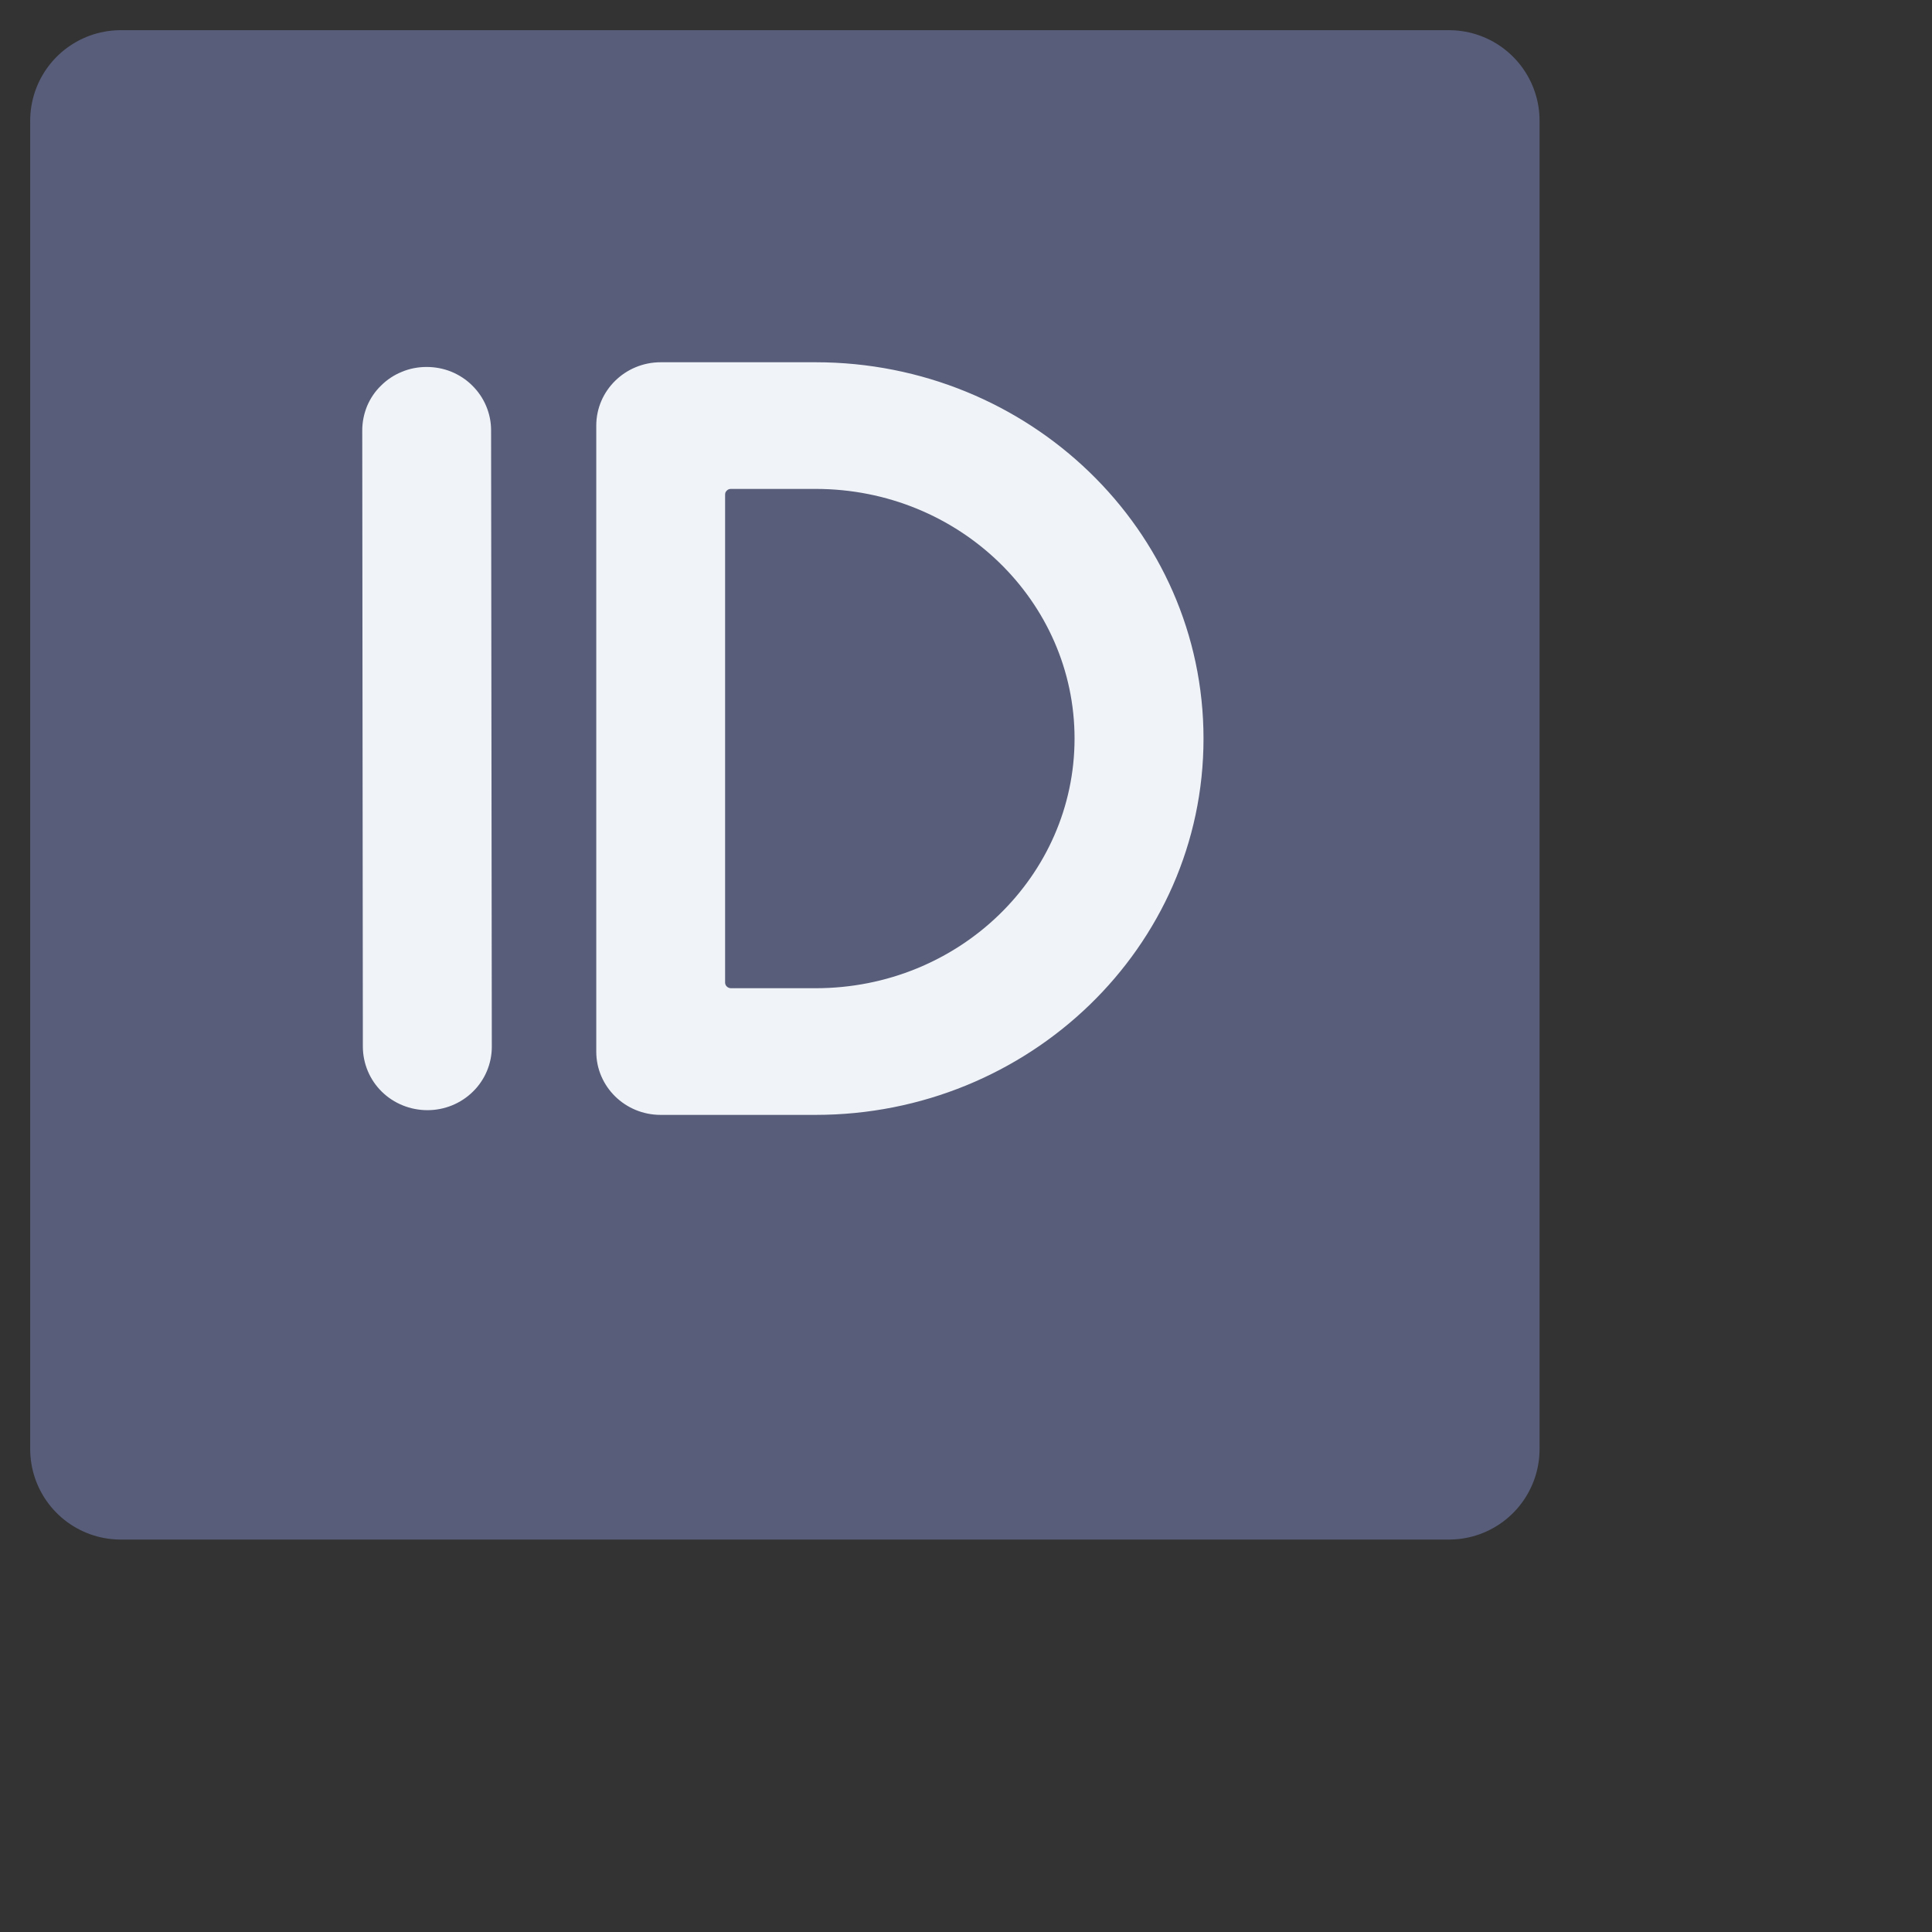 <svg width="16" height="16" viewBox="0 0 16 16" fill="none" xmlns="http://www.w3.org/2000/svg">
<rect x="0" y="0" width="16" height="16" fill="#333333" stroke="none"/>
<rect x="1" y="1" width="11" height="11" fill="#585D7A" stroke="#585D7A" stroke-width="1.5" stroke-linecap="round" stroke-linejoin="round"/>
<path d="M4.938 3.525C4.938 3.235 5.177 3 5.472 3H6.754C8.52 3 9.967 4.388 9.967 6.117C9.967 7.845 8.52 9.233 6.754 9.233H5.471C5.176 9.233 4.938 8.998 4.938 8.709V3.524L4.938 3.525ZM6.005 8.137C6.005 8.163 6.027 8.184 6.054 8.184H6.754C7.947 8.184 8.899 7.251 8.899 6.116C8.899 4.982 7.947 4.049 6.754 4.049H6.053C6.047 4.049 6.041 4.05 6.035 4.052C6.029 4.055 6.023 4.058 6.019 4.063C6.014 4.067 6.011 4.073 6.008 4.078C6.006 4.084 6.005 4.091 6.005 4.097V8.137H6.005ZM3.533 3.039C3.603 3.039 3.672 3.052 3.737 3.078C3.802 3.105 3.861 3.143 3.91 3.192C3.96 3.241 3.999 3.298 4.026 3.362C4.053 3.426 4.067 3.494 4.067 3.563L4.073 8.669C4.073 8.808 4.017 8.942 3.917 9.04C3.817 9.139 3.681 9.194 3.54 9.194C3.398 9.194 3.262 9.139 3.162 9.041C3.062 8.943 3.006 8.809 3.005 8.67L3 3.564C3 3.495 3.014 3.427 3.04 3.363C3.067 3.299 3.106 3.241 3.156 3.193C3.205 3.144 3.264 3.105 3.329 3.079C3.393 3.052 3.463 3.039 3.533 3.039V3.039Z" fill="#F0F3F7"/>
</svg>
